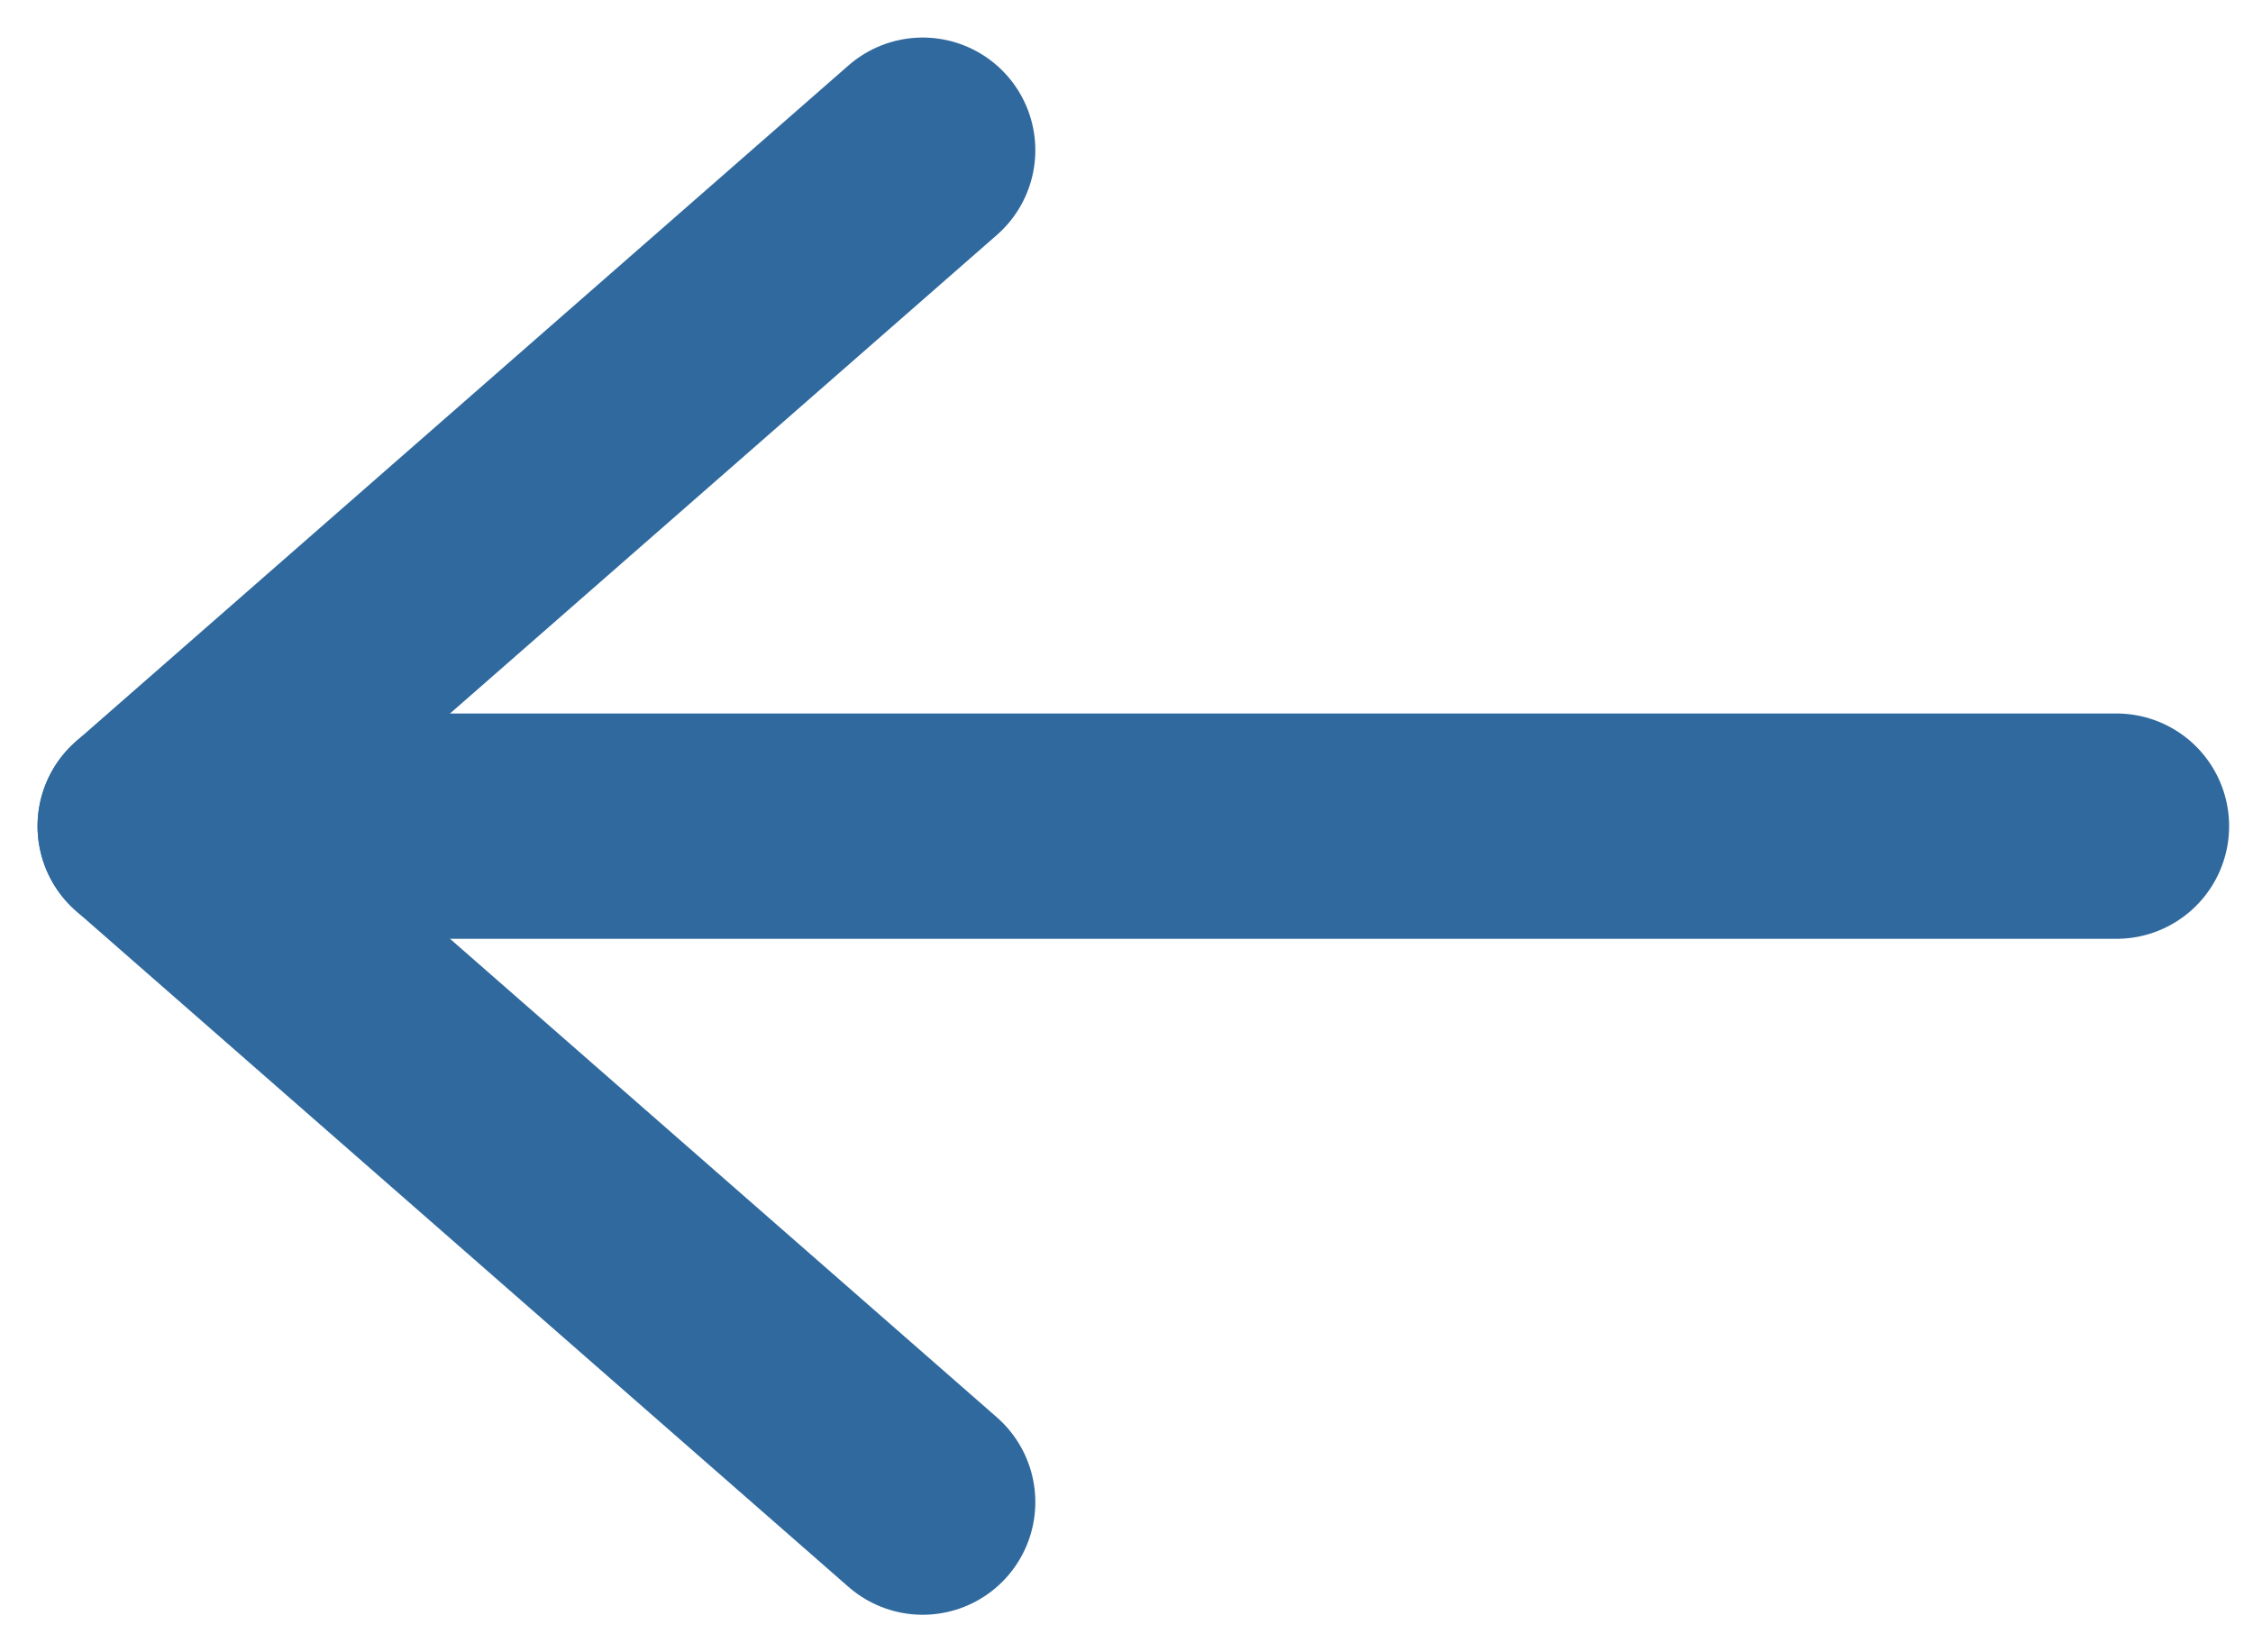 <svg width="15" height="11" viewBox="0 0 15 11" fill="none" xmlns="http://www.w3.org/2000/svg">
<path d="M14.091 5.5H1" stroke="#2f699e" stroke-width="1.5" stroke-linecap="round" stroke-linejoin="round"/>
<path d="M6.143 10L1 5.5L6.143 1" stroke="#2f699e" stroke-width="1.5" stroke-linecap="round" stroke-linejoin="round"/>
</svg>
